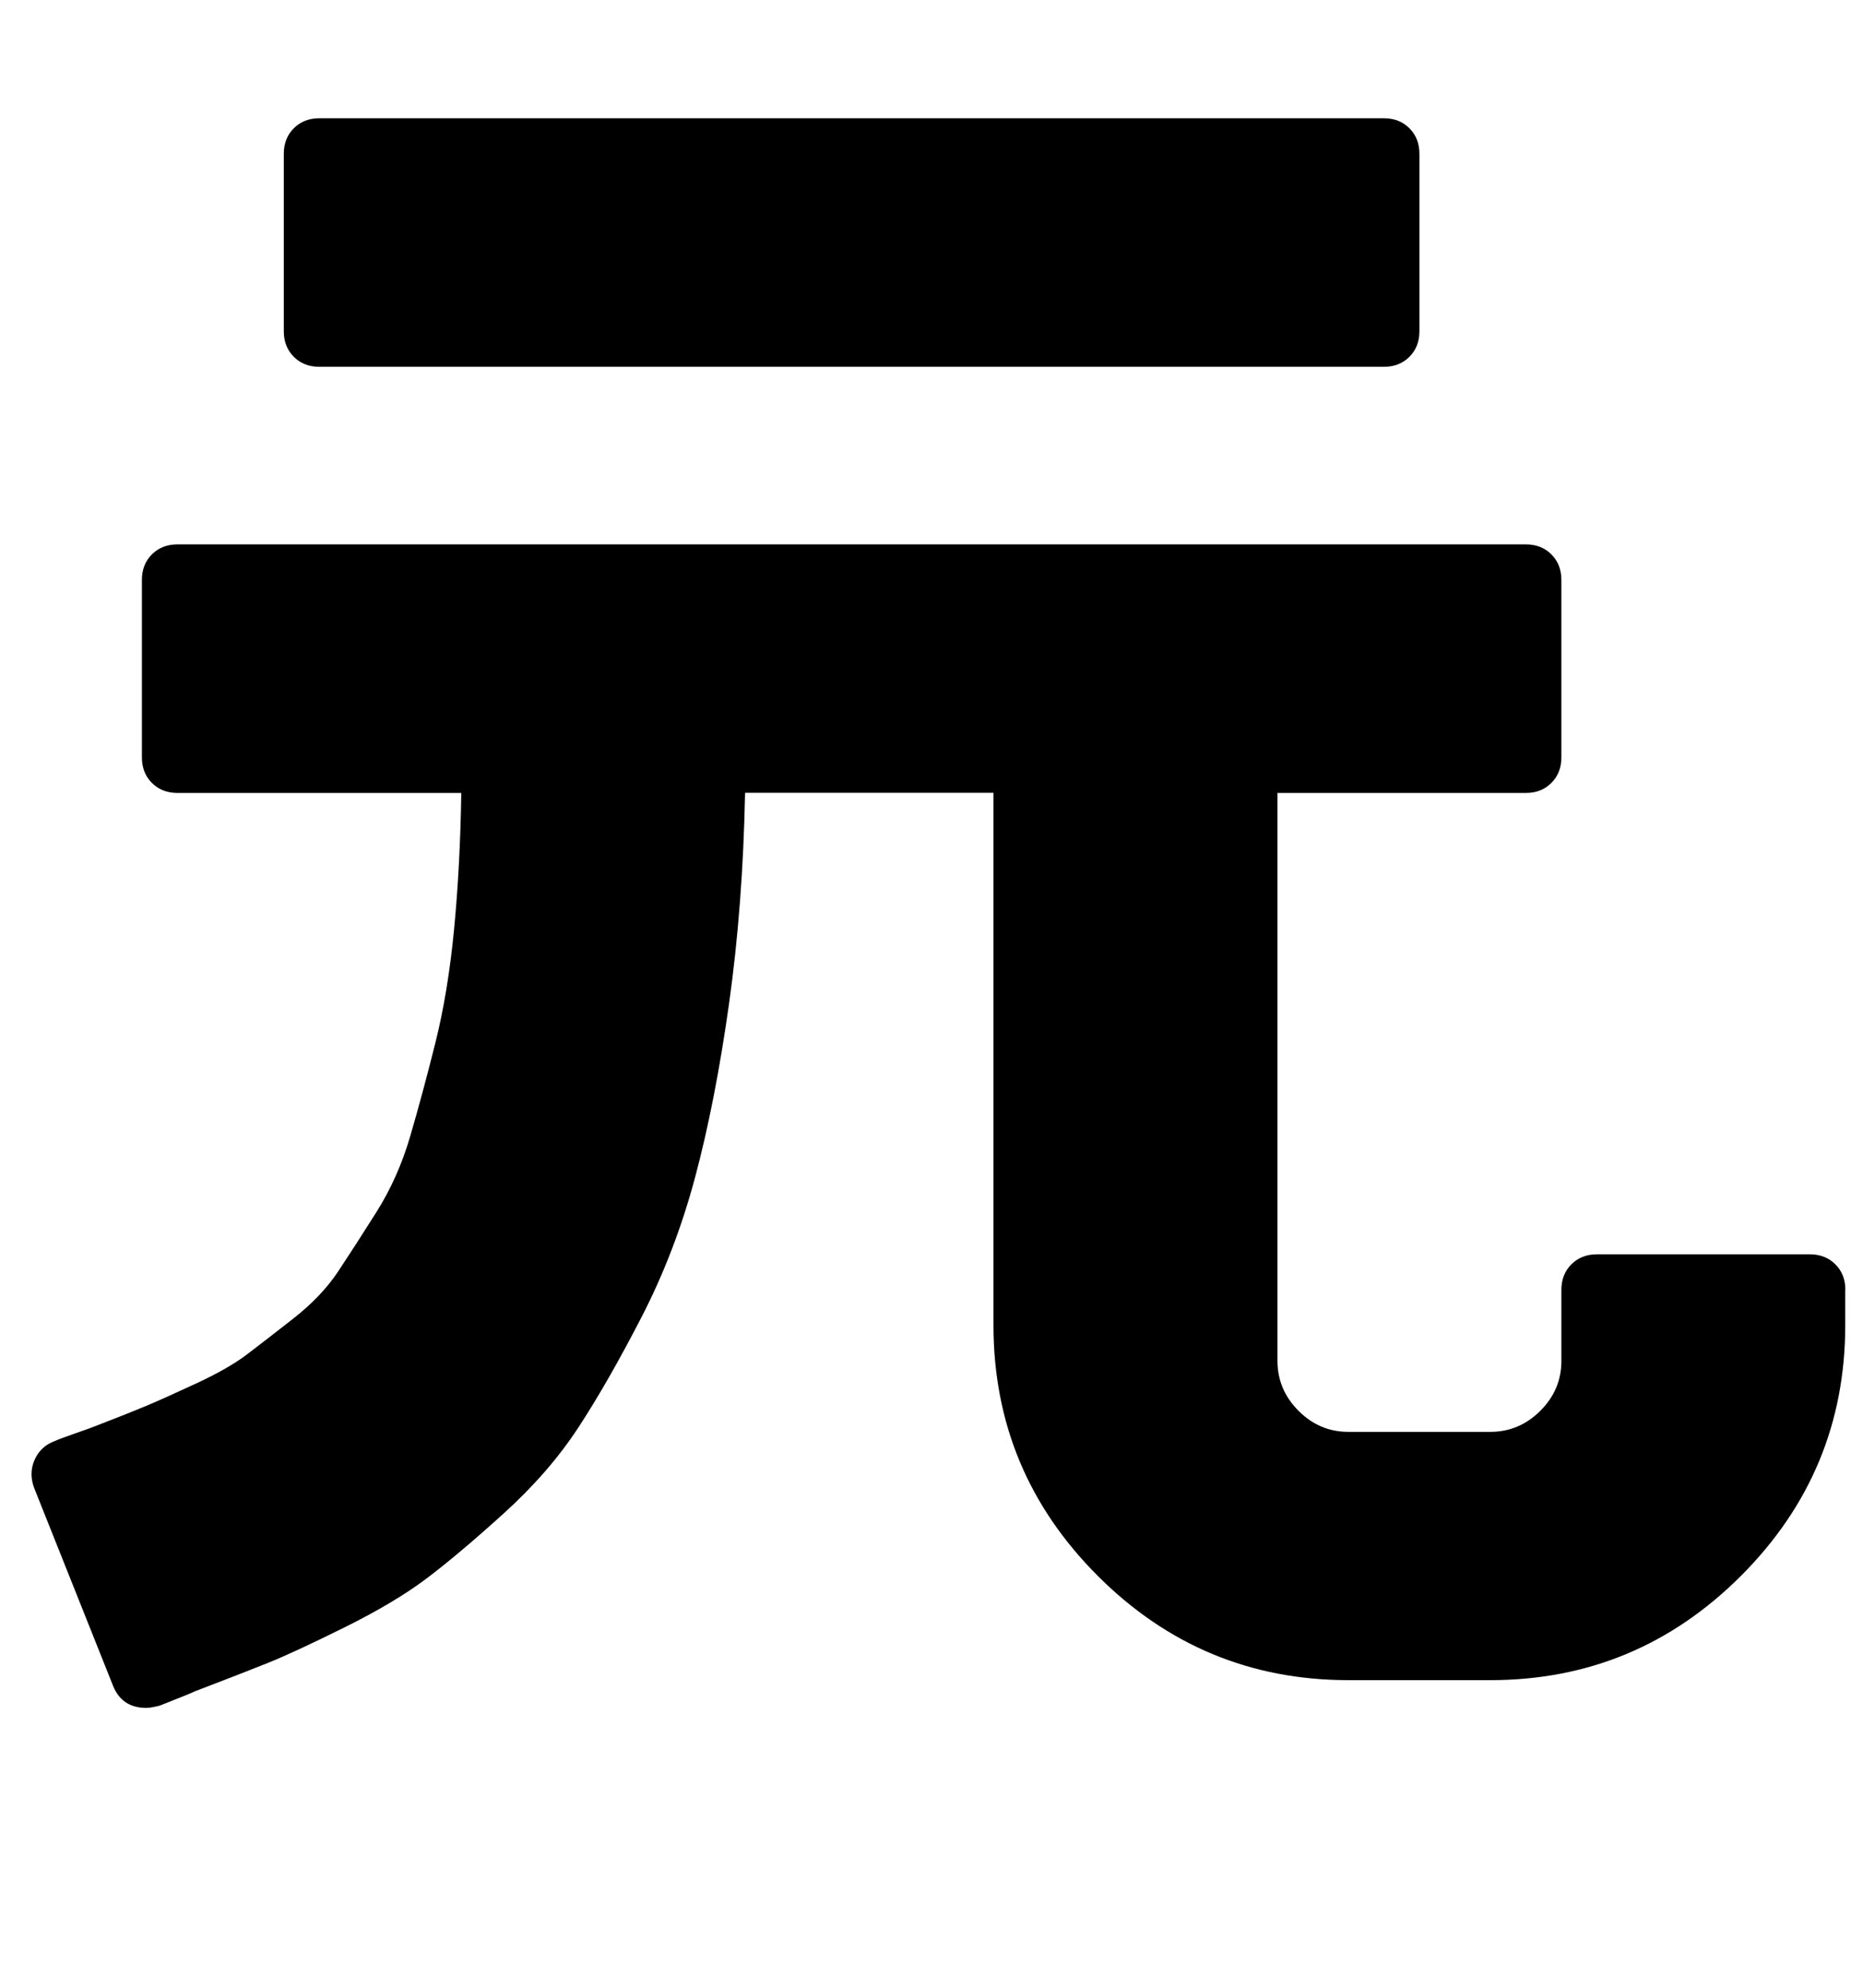 <!-- Generated by IcoMoon.io -->
<svg version="1.1" xmlns="http://www.w3.org/2000/svg" width="30" height="32" viewBox="0 0 30 32">
<title>renminbi</title>
<path d="M29.714 20.762v0.571q0 2.357-1.679 4.036t-4.036 1.679h-2.286q-2.357 0-4.036-1.679t-1.679-4.036v-8.571h-4q-0.036 1.821-0.259 3.402t-0.545 2.786-0.866 2.259-1.018 1.777-1.205 1.384-1.241 1.045-1.321 0.786-1.232 0.571-1.17 0.455q-0.071 0.036-0.571 0.232-0.143 0.036-0.214 0.036-0.393 0-0.536-0.357l-1.268-3.179q-0.089-0.232 0-0.446t0.304-0.304q0.125-0.054 0.357-0.134t0.321-0.116q0.554-0.214 0.83-0.33t0.795-0.357 0.813-0.464 0.75-0.58 0.723-0.759 0.616-0.955 0.545-1.223 0.402-1.491 0.304-1.839 0.116-2.196h-4.571q-0.25 0-0.411-0.161t-0.161-0.411v-2.857q0-0.25 0.161-0.411t0.411-0.161h21.714q0.25 0 0.411 0.161t0.161 0.411v2.857q0 0.25-0.161 0.411t-0.411 0.161h-4v9.143q0 0.464 0.339 0.804t0.804 0.339h2.286q0.464 0 0.804-0.339t0.339-0.804v-1.143q0-0.25 0.161-0.411t0.411-0.161h3.429q0.25 0 0.411 0.161t0.161 0.411zM22.857 2.476v2.857q0 0.25-0.161 0.411t-0.411 0.161h-17.143q-0.25 0-0.411-0.161t-0.161-0.411v-2.857q0-0.25 0.161-0.411t0.411-0.161h17.143q0.25 0 0.411 0.161t0.161 0.411z"></path>
</svg>
